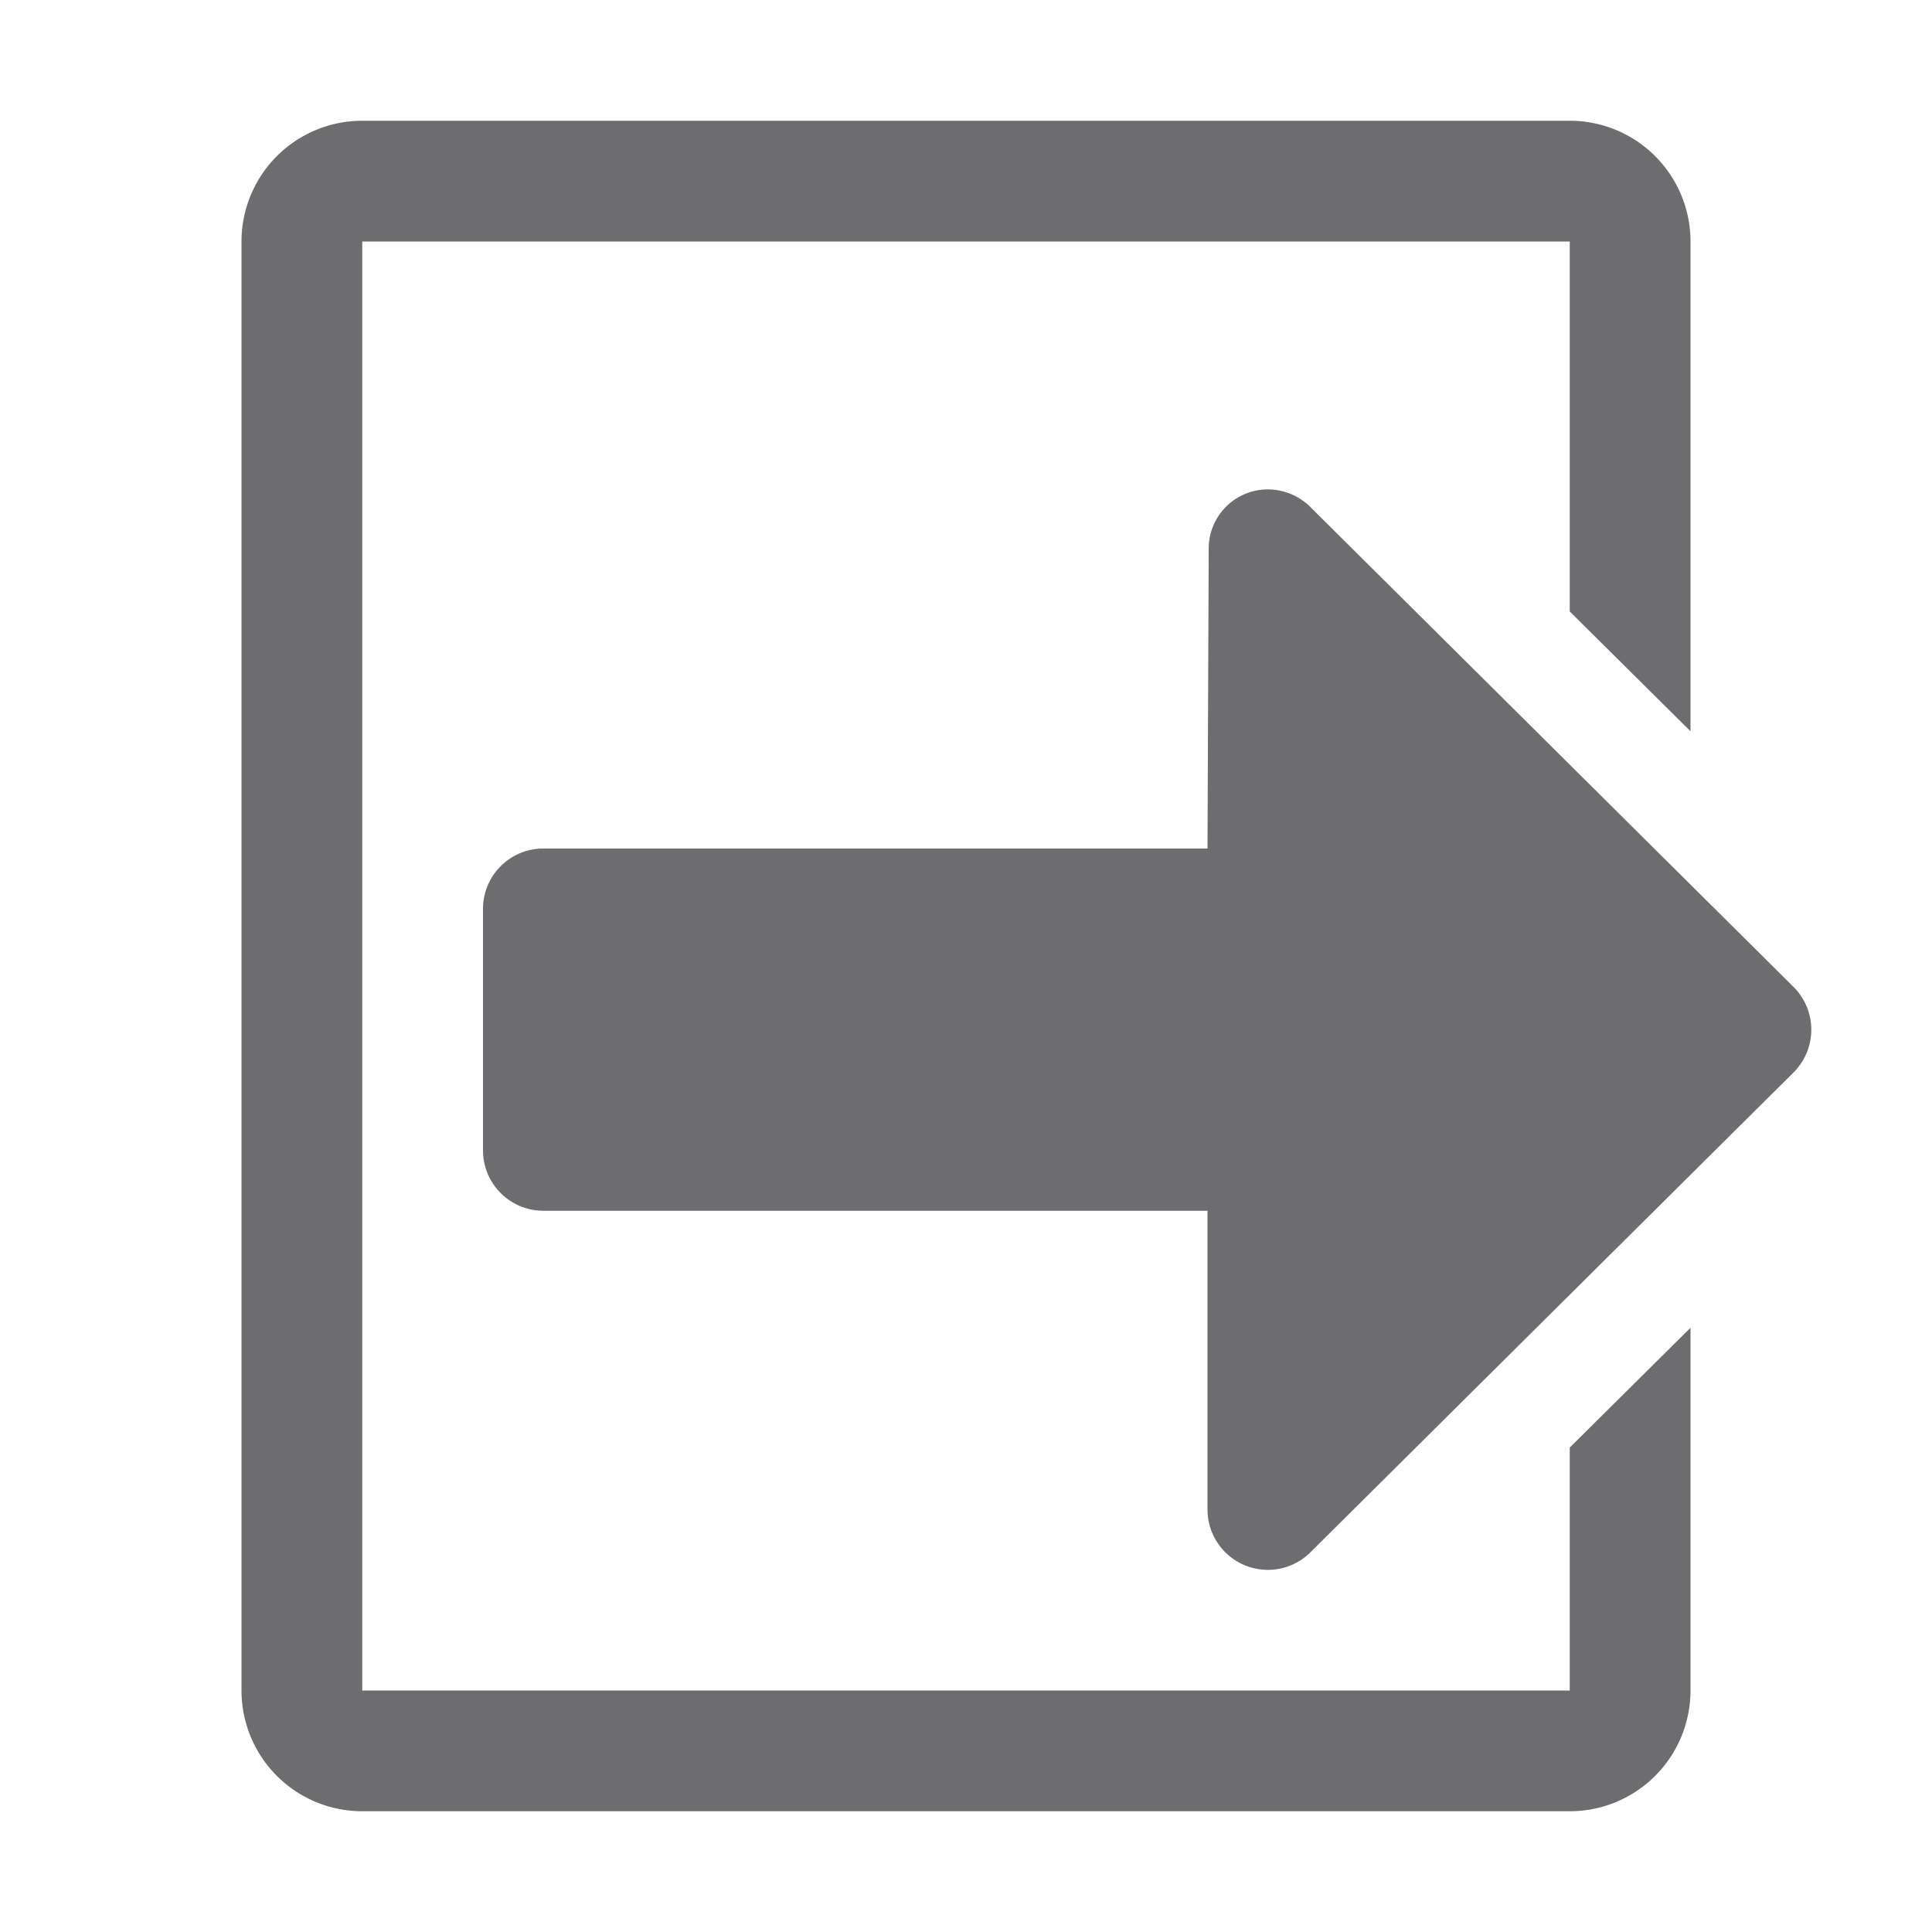 <svg xmlns="http://www.w3.org/2000/svg" width="16" height="16"><path d="M3 1a1 1 0 0 0-1 1v12a1 1 0 0 0 1 1h10a1 1 0 0 0 1-1v-3.004l-1 .992V14H3V2h10v3.064l1 .992V2a1 1 0 0 0-1-1H3zm7.496 3.053a.49.49 0 0 0-.486.5L10 7.027H4.5a.5.5 0 0 0-.5.5v2a.5.5 0 0 0 .5.5H10v2.475a.5.5 0 0 0 .852.354l4-3.973a.5.5 0 0 0 0-.711l-4-3.973a.5.5 0 0 0-.355-.146z" fill="#6d6d70"/></svg>